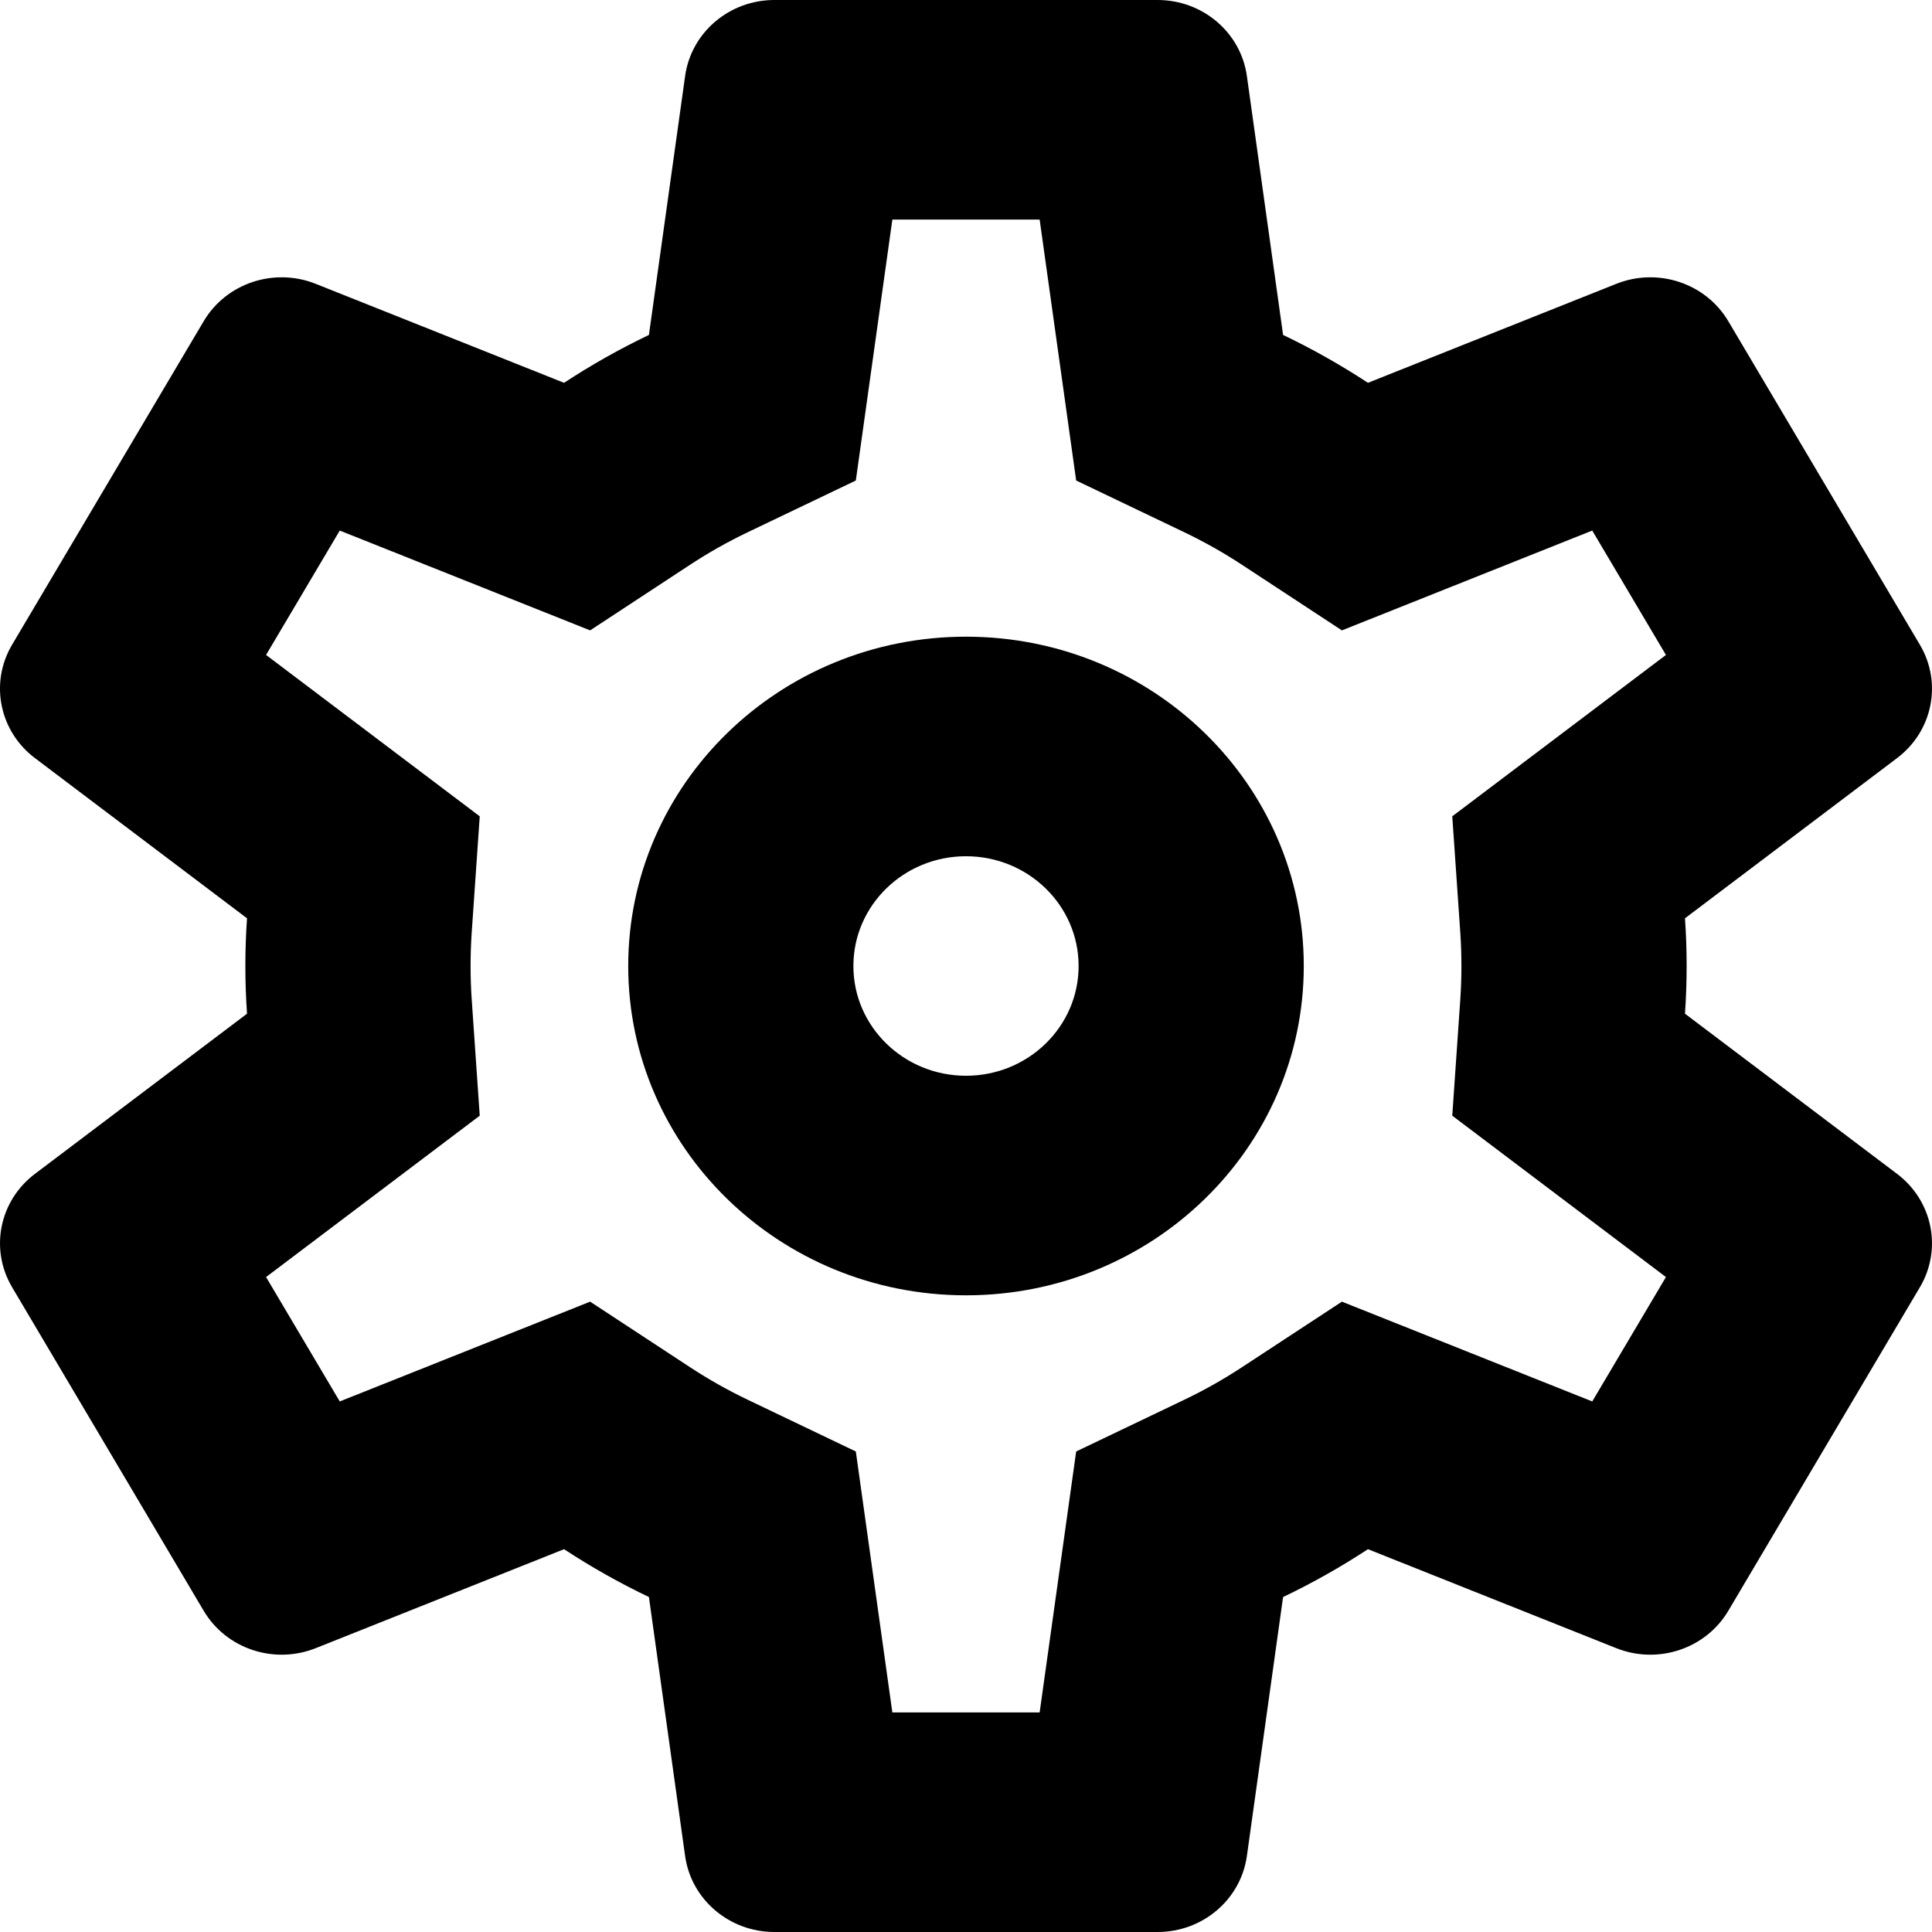 <svg width="42" height="42" viewBox="0 0 42 42" fill="none" xmlns="http://www.w3.org/2000/svg">
<path fill-rule="evenodd" clip-rule="evenodd" d="M21 28.159C25.056 28.159 28.343 24.954 28.343 21C28.343 17.046 25.056 13.841 21 13.841C16.944 13.841 13.657 17.046 13.657 21C13.657 24.954 16.944 28.159 21 28.159ZM21 23.386C22.352 23.386 23.448 22.318 23.448 21C23.448 19.682 22.352 18.614 21 18.614C19.648 18.614 18.552 19.682 18.552 21C18.552 22.318 19.648 23.386 21 23.386Z" fill="black"/>
<path fill-rule="evenodd" clip-rule="evenodd" d="M27.106 1.651L27.893 7.281C28.534 7.588 29.15 7.936 29.738 8.322L35.135 6.171C36.042 5.809 37.082 6.156 37.572 6.983L41.737 14.017C42.227 14.844 42.015 15.896 41.241 16.48L36.63 19.963C36.654 20.305 36.666 20.651 36.666 21C36.666 21.349 36.654 21.695 36.63 22.037L41.241 25.519C42.015 26.104 42.227 27.156 41.737 27.983L37.572 35.017C37.082 35.844 36.042 36.191 35.135 35.829L29.738 33.678C29.15 34.064 28.534 34.412 27.893 34.718L27.106 40.349C26.973 41.295 26.145 42 25.165 42H16.835C15.855 42 15.027 41.295 14.894 40.349L14.107 34.718C13.466 34.412 12.85 34.064 12.262 33.678L6.865 35.829C5.958 36.191 4.918 35.844 4.428 35.017L0.263 27.983C-0.227 27.156 -0.015 26.104 0.759 25.519L5.37 22.037C5.346 21.695 5.334 21.349 5.334 21C5.334 20.651 5.346 20.305 5.37 19.963L0.759 16.48C-0.015 15.896 -0.227 14.844 0.262 14.017L4.428 6.983C4.918 6.156 5.958 5.809 6.865 6.171L12.262 8.322C12.85 7.936 13.466 7.588 14.107 7.281L14.894 1.651C15.027 0.705 15.855 0 16.835 0H25.165C26.145 0 26.973 0.705 27.106 1.651ZM23.395 10.446L25.736 11.566C26.176 11.776 26.599 12.015 27.004 12.281L29.172 13.704L34.614 11.534L36.216 14.238L31.571 17.746L31.746 20.282C31.762 20.519 31.77 20.758 31.77 21C31.77 21.242 31.762 21.482 31.746 21.718L31.571 24.254L36.216 27.762L34.614 30.466L29.172 28.297L27.004 29.719C26.599 29.985 26.176 30.224 25.736 30.434L23.395 31.554L22.601 37.227H19.399L18.605 31.554L16.264 30.434C15.824 30.224 15.401 29.985 14.996 29.719L12.829 28.297L7.386 30.466L5.784 27.762L10.429 24.254L10.254 21.718C10.238 21.481 10.23 21.242 10.23 21C10.23 20.758 10.238 20.519 10.254 20.282L10.429 17.746L5.784 14.238L7.386 11.534L12.829 13.704L14.996 12.281C15.401 12.015 15.824 11.776 16.264 11.566L18.605 10.446L19.399 4.773H22.601L23.395 10.446Z" fill="black"/>
</svg>
